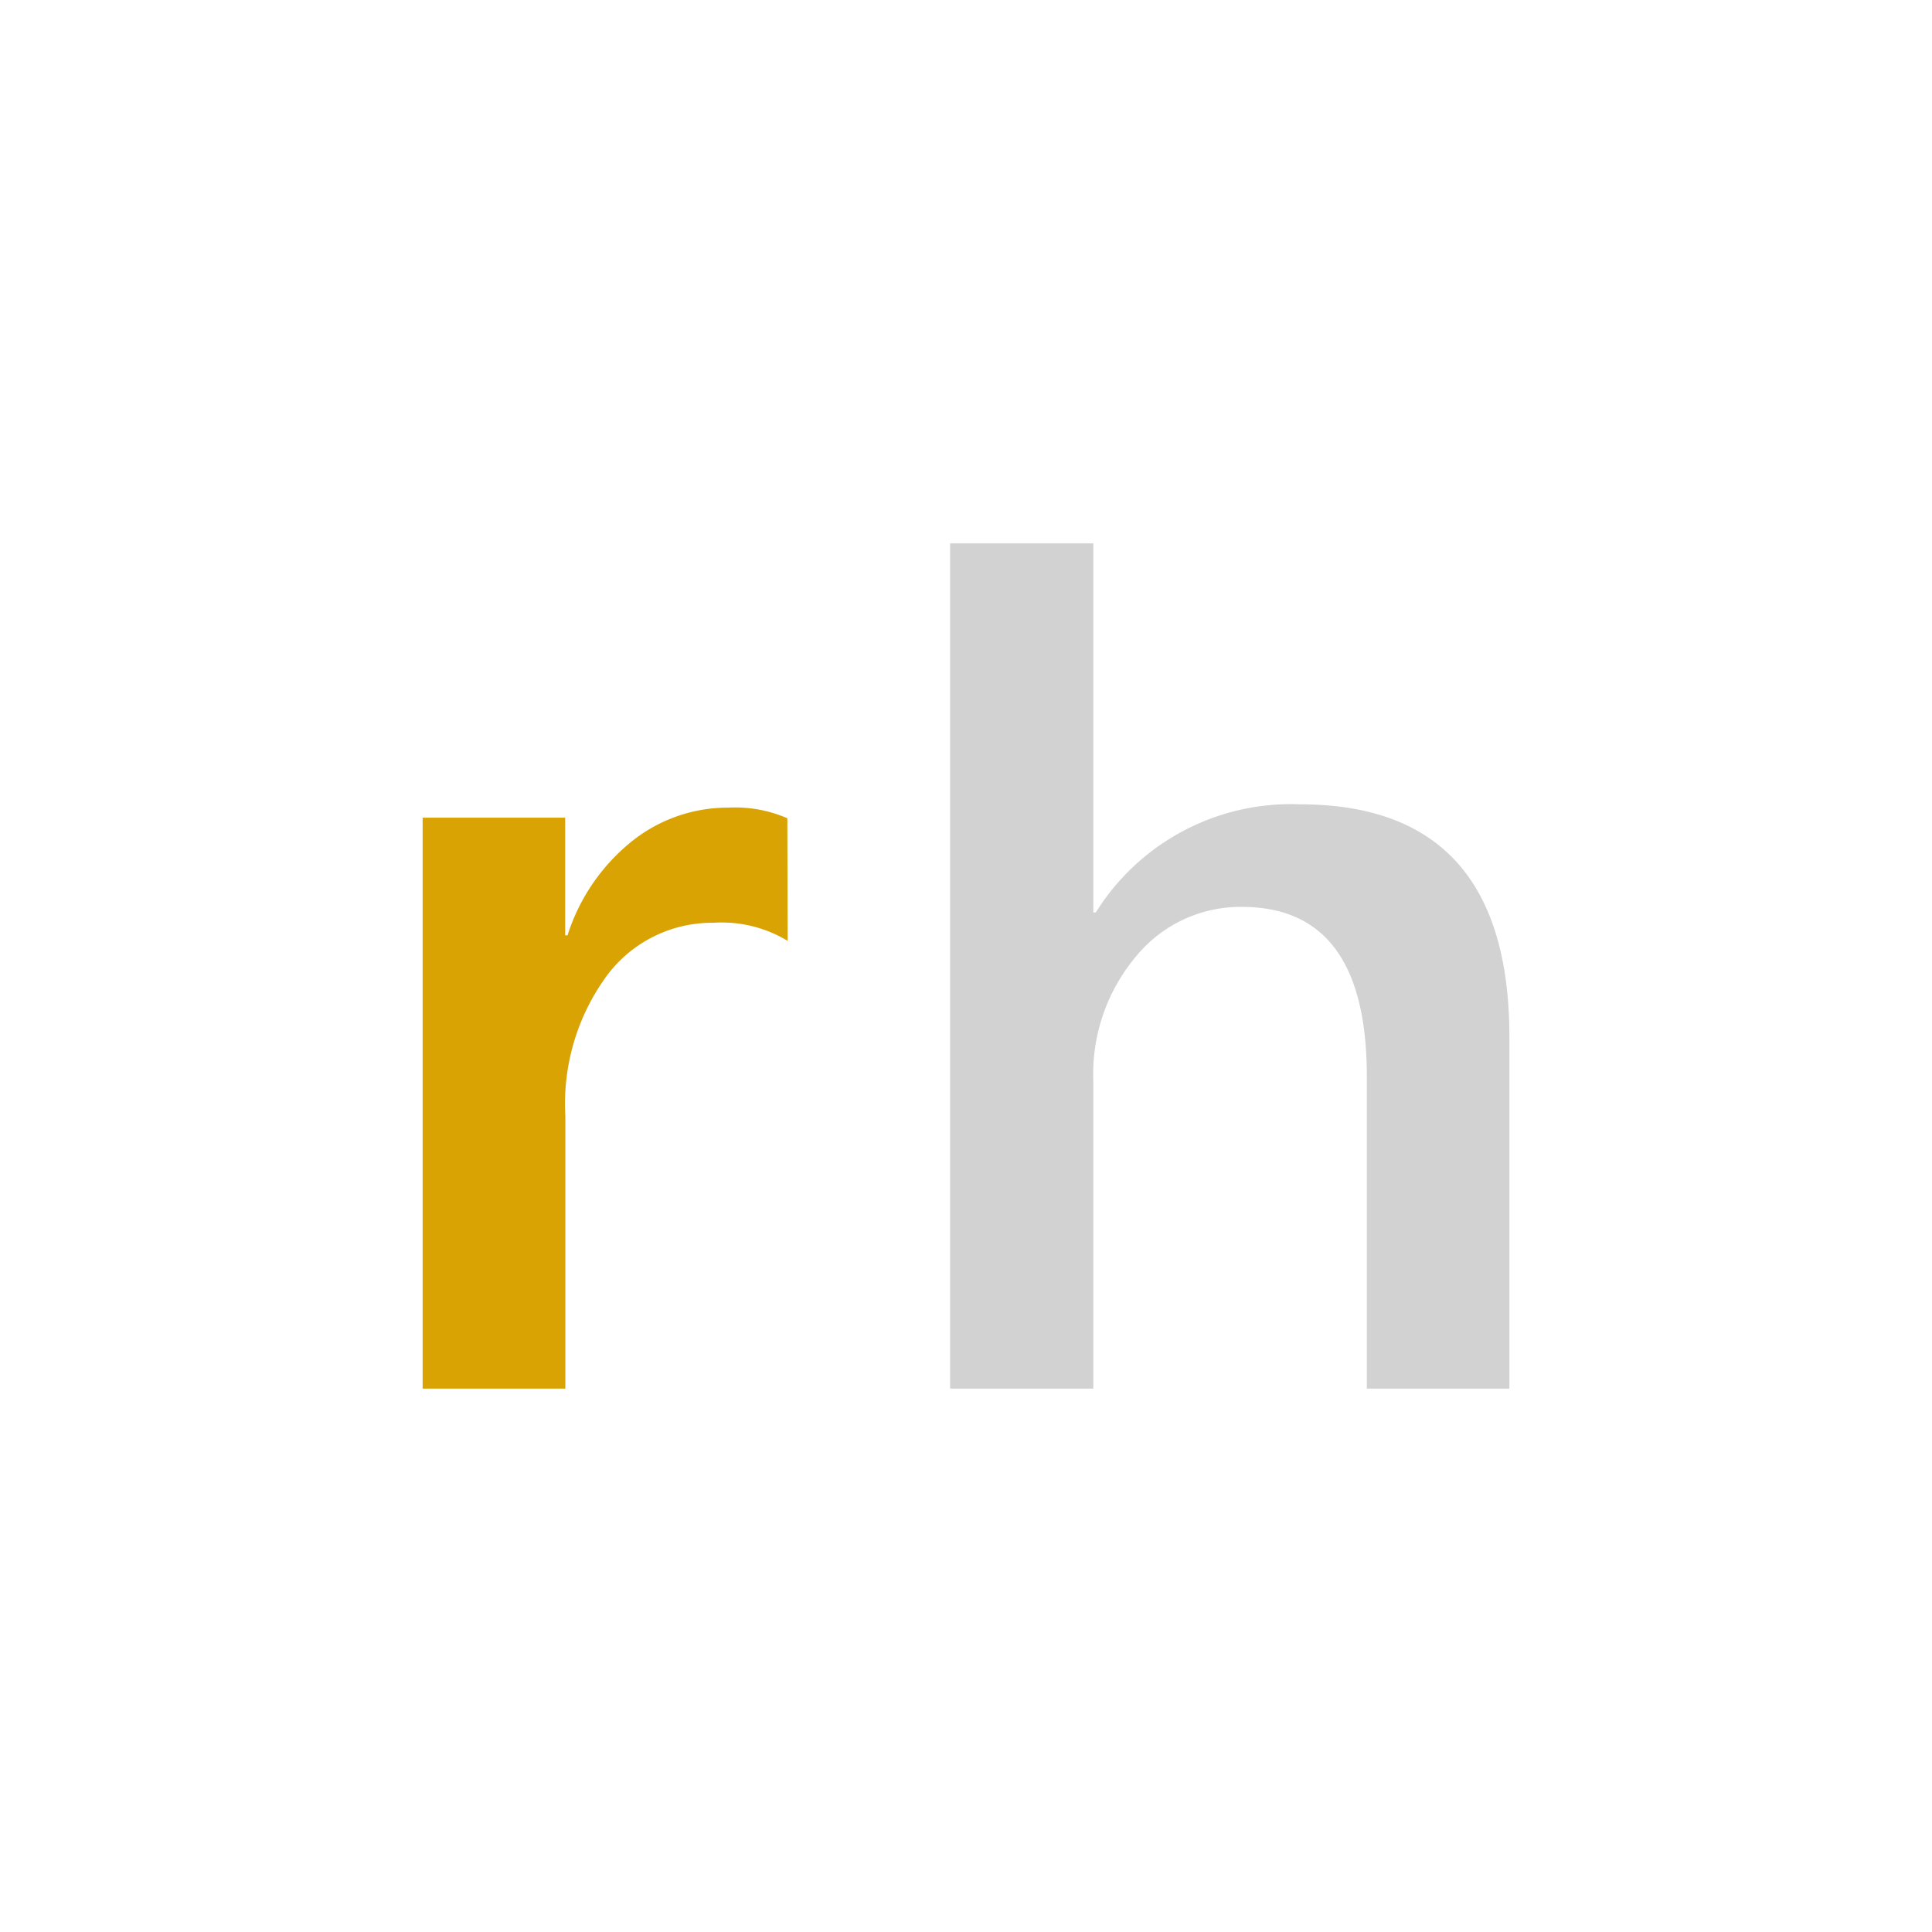 <svg xmlns="http://www.w3.org/2000/svg" viewBox="0 0 32 32"><path d="M13.046 15.584a2.107 2.107 0 0 0-1.231-.3 2.176 2.176 0 0 0-1.751.859 3.588 3.588 0 0 0-.7 2.337V23H7v-9.457h2.361v1.949H9.4a3.265 3.265 0 0 1 1.064-1.556 2.542 2.542 0 0 1 1.6-.559 2.163 2.163 0 0 1 .977.176Z" style="fill:#d8a303"/><path d="M25 23h-2.361v-5.172q0-2.806-2.067-2.807a2.237 2.237 0 0 0-1.75.813 3.03 3.03 0 0 0-.713 2.078V23h-2.372V9h2.372v6.113h.041a3.809 3.809 0 0 1 3.379-1.791q3.471 0 3.471 3.851Z" style="fill:#d2d2d2"/></svg>